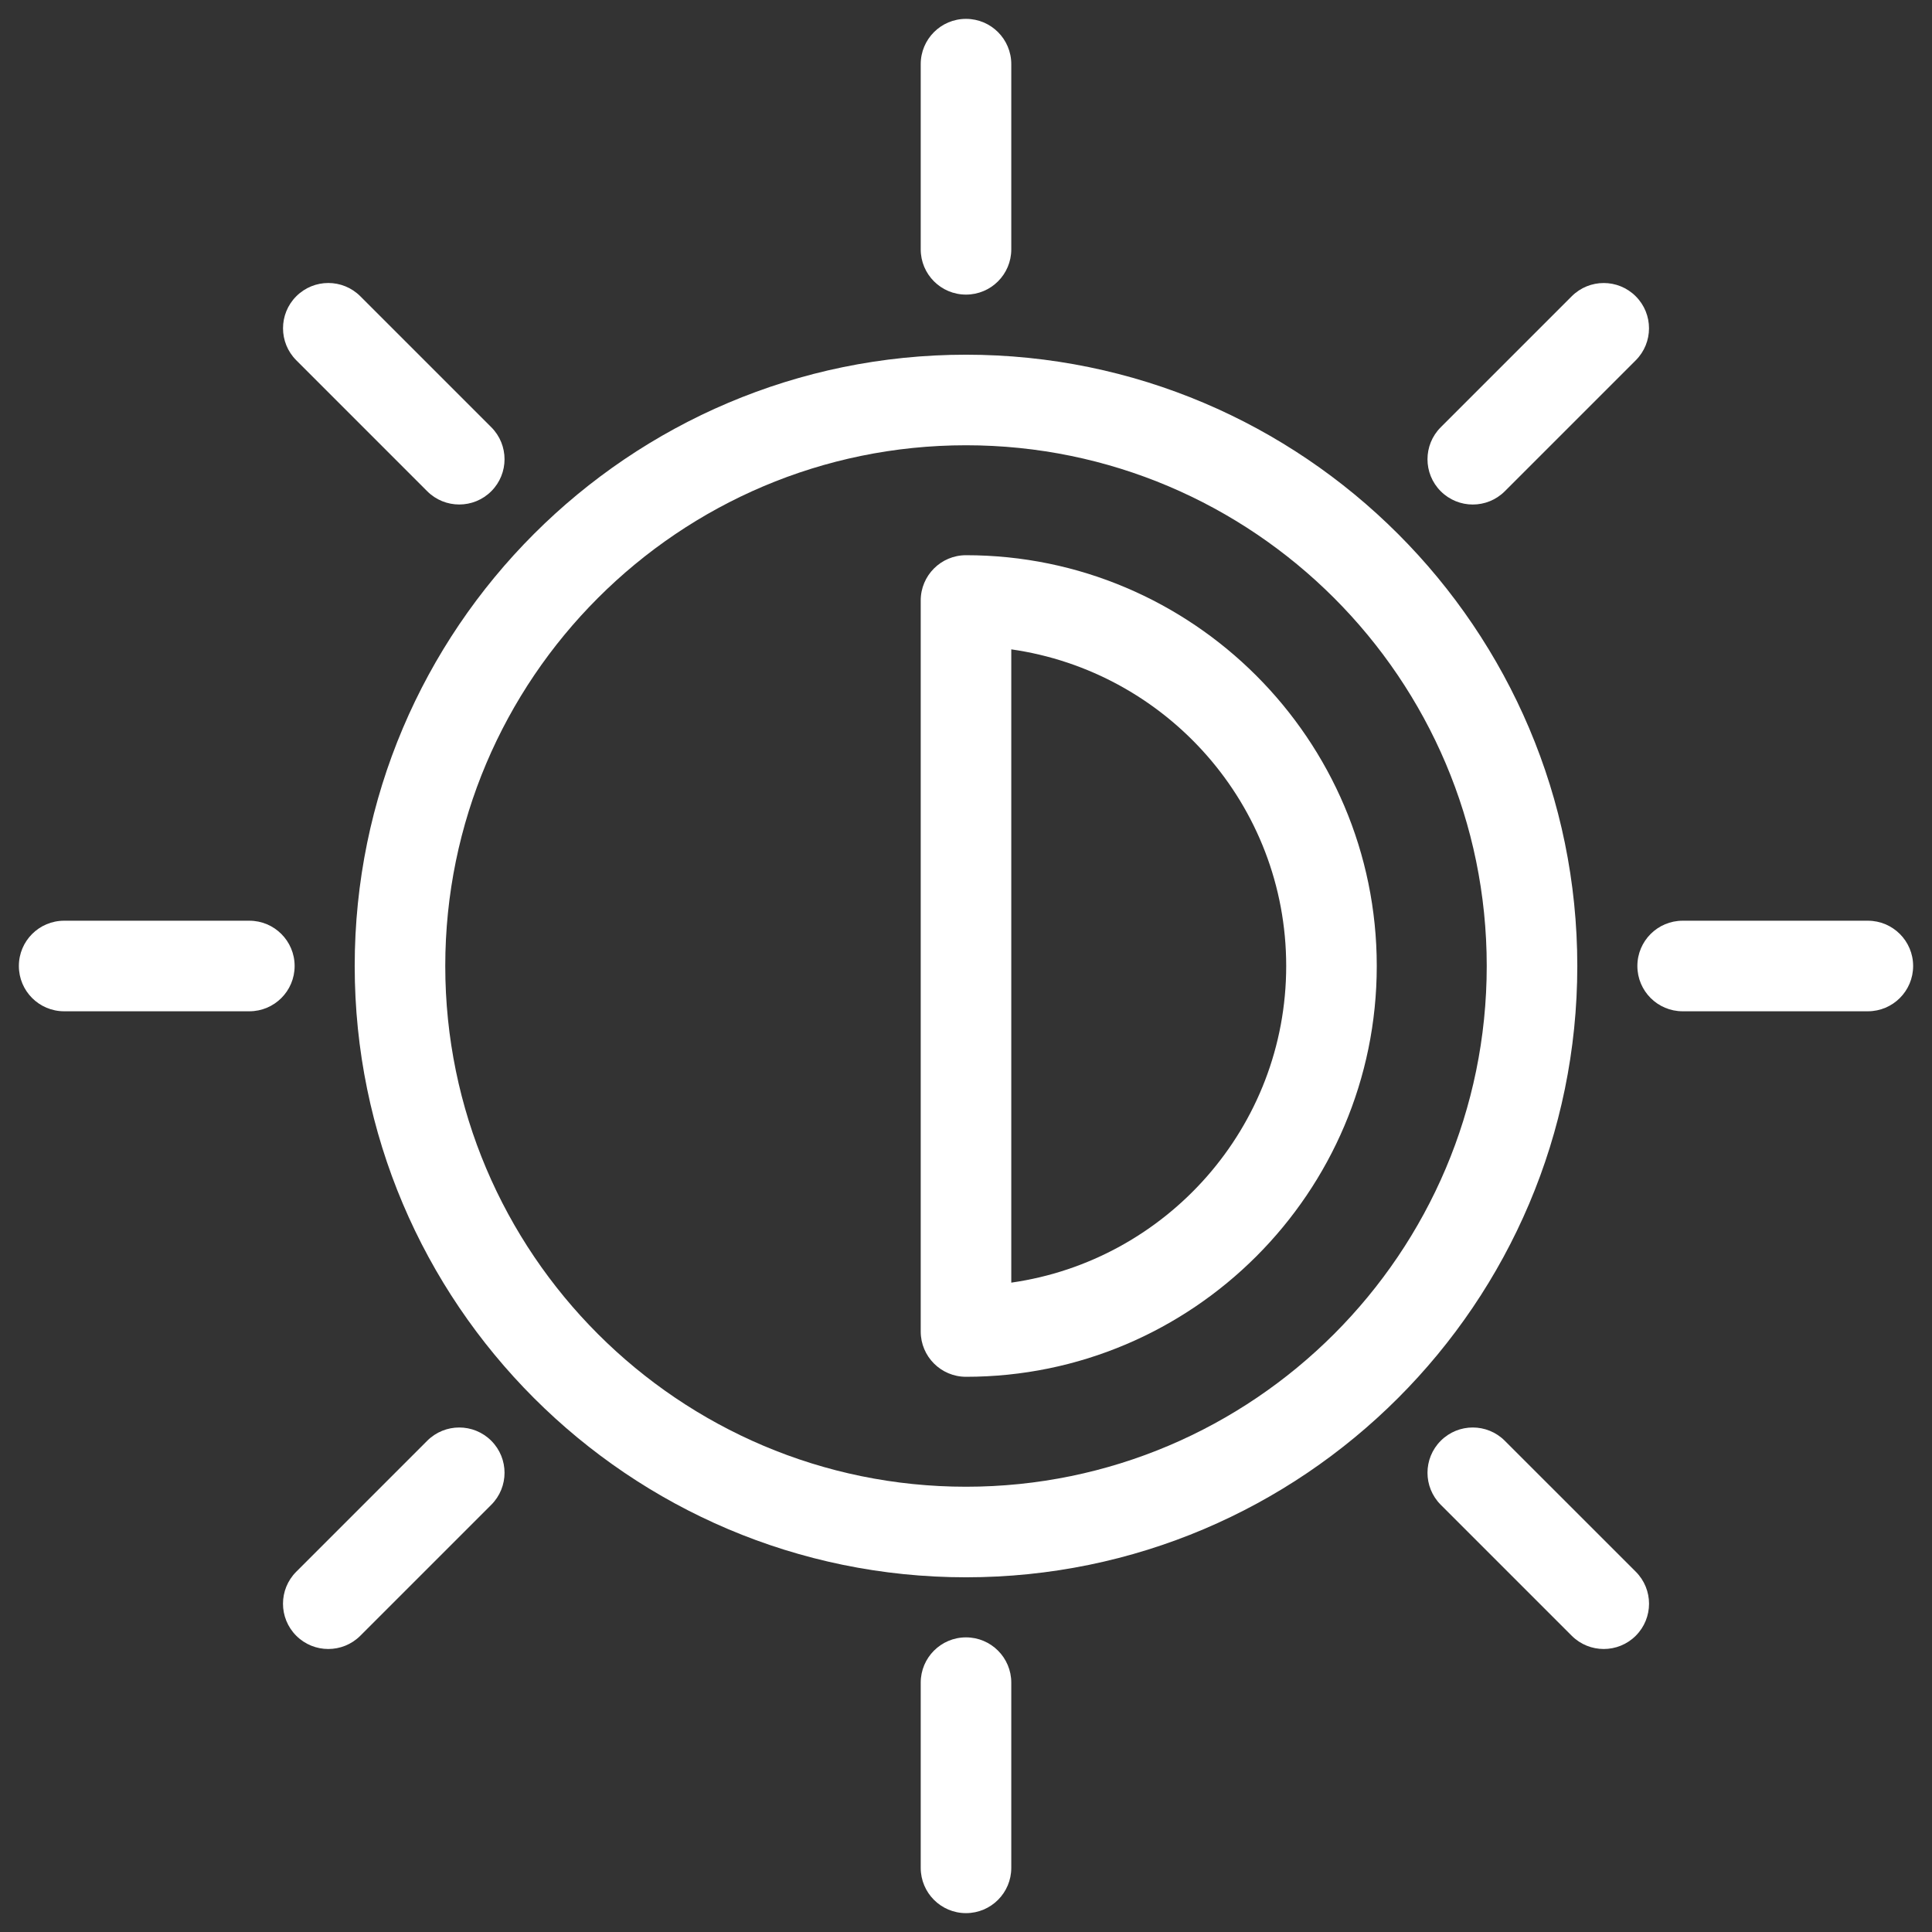 <?xml version="1.0" ?><!DOCTYPE svg  PUBLIC '-//W3C//DTD SVG 1.1//EN'  'http://www.w3.org/Graphics/SVG/1.1/DTD/svg11.dtd'><svg enable-background="new 0 0 64 64" height="64px" id="Layer_1" version="1.1" viewBox="0 0 64 64" width="64px" xml:space="preserve" xmlns="http://www.w3.org/2000/svg" xmlns:xlink="http://www.w3.org/1999/xlink" fill="#ffffff" fill-rule="evenodd"><rect x="0" y="0" width="64" height="64" fill="#333333" stroke="none"/><path d="M32,11.75c-11.166,0-20.25,9.084-20.25,20.25S20.834,52.25,32,52.25S52.25,43.166,52.25,32S43.166,11.75,32,11.75z   M32,49.25c-9.512,0-17.25-7.738-17.25-17.25S22.488,14.75,32,14.75S49.25,22.488,49.25,32S41.512,49.25,32,49.25z"/><path d="M32,18.392c-0.829,0-1.5,0.671-1.5,1.5v24.216c0,0.828,0.671,1.5,1.5,1.5c7.503,0,13.607-6.104,13.607-13.608  C45.607,24.497,39.503,18.392,32,18.392z M33.5,42.489V21.511c5.139,0.733,9.107,5.15,9.107,10.489S38.639,41.757,33.5,42.489z"/><path d="M32,9.759c0.829,0,1.5-0.671,1.5-1.5V2.125c0-0.829-0.671-1.5-1.5-1.5s-1.5,0.671-1.5,1.5v6.134  C30.5,9.088,31.171,9.759,32,9.759z"/><path d="M32,54.24c-0.829,0-1.5,0.672-1.5,1.5v6.135c0,0.828,0.671,1.5,1.5,1.5s1.5-0.672,1.5-1.5V55.74  C33.5,54.912,32.829,54.24,32,54.24z"/><path d="M61.875,30.5H55.74c-0.828,0-1.5,0.671-1.5,1.5s0.672,1.5,1.5,1.5h6.135c0.828,0,1.5-0.671,1.5-1.5S62.703,30.5,61.875,30.5  z"/><path d="M8.26,30.5H2.125c-0.829,0-1.5,0.671-1.5,1.5s0.671,1.5,1.5,1.5H8.26c0.829,0,1.5-0.671,1.5-1.5S9.088,30.5,8.26,30.5z"/><path d="M48.787,16.713c0.384,0,0.768-0.146,1.061-0.439l4.338-4.338c0.586-0.585,0.586-1.536,0-2.121  c-0.586-0.586-1.535-0.586-2.121,0l-4.338,4.338c-0.586,0.585-0.586,1.536,0,2.121C48.02,16.566,48.403,16.713,48.787,16.713z"/><path d="M14.152,47.727l-4.338,4.338c-0.586,0.586-0.586,1.535,0,2.121c0.293,0.293,0.677,0.439,1.061,0.439  s0.768-0.146,1.061-0.439l4.338-4.338c0.586-0.586,0.586-1.535,0-2.121S14.738,47.141,14.152,47.727z"/><path d="M14.152,16.273c0.293,0.293,0.677,0.439,1.061,0.439s0.768-0.146,1.061-0.439c0.586-0.585,0.586-1.536,0-2.121l-4.338-4.338  c-0.586-0.586-1.535-0.586-2.121,0c-0.586,0.585-0.586,1.536,0,2.121L14.152,16.273z"/><path d="M49.848,47.727c-0.586-0.586-1.535-0.586-2.121,0s-0.586,1.535,0,2.121l4.338,4.338c0.293,0.293,0.677,0.439,1.061,0.439  s0.768-0.146,1.061-0.439c0.586-0.586,0.586-1.535,0-2.121L49.848,47.727z" fill="#ffffff" fill-rule="evenodd"/></svg>